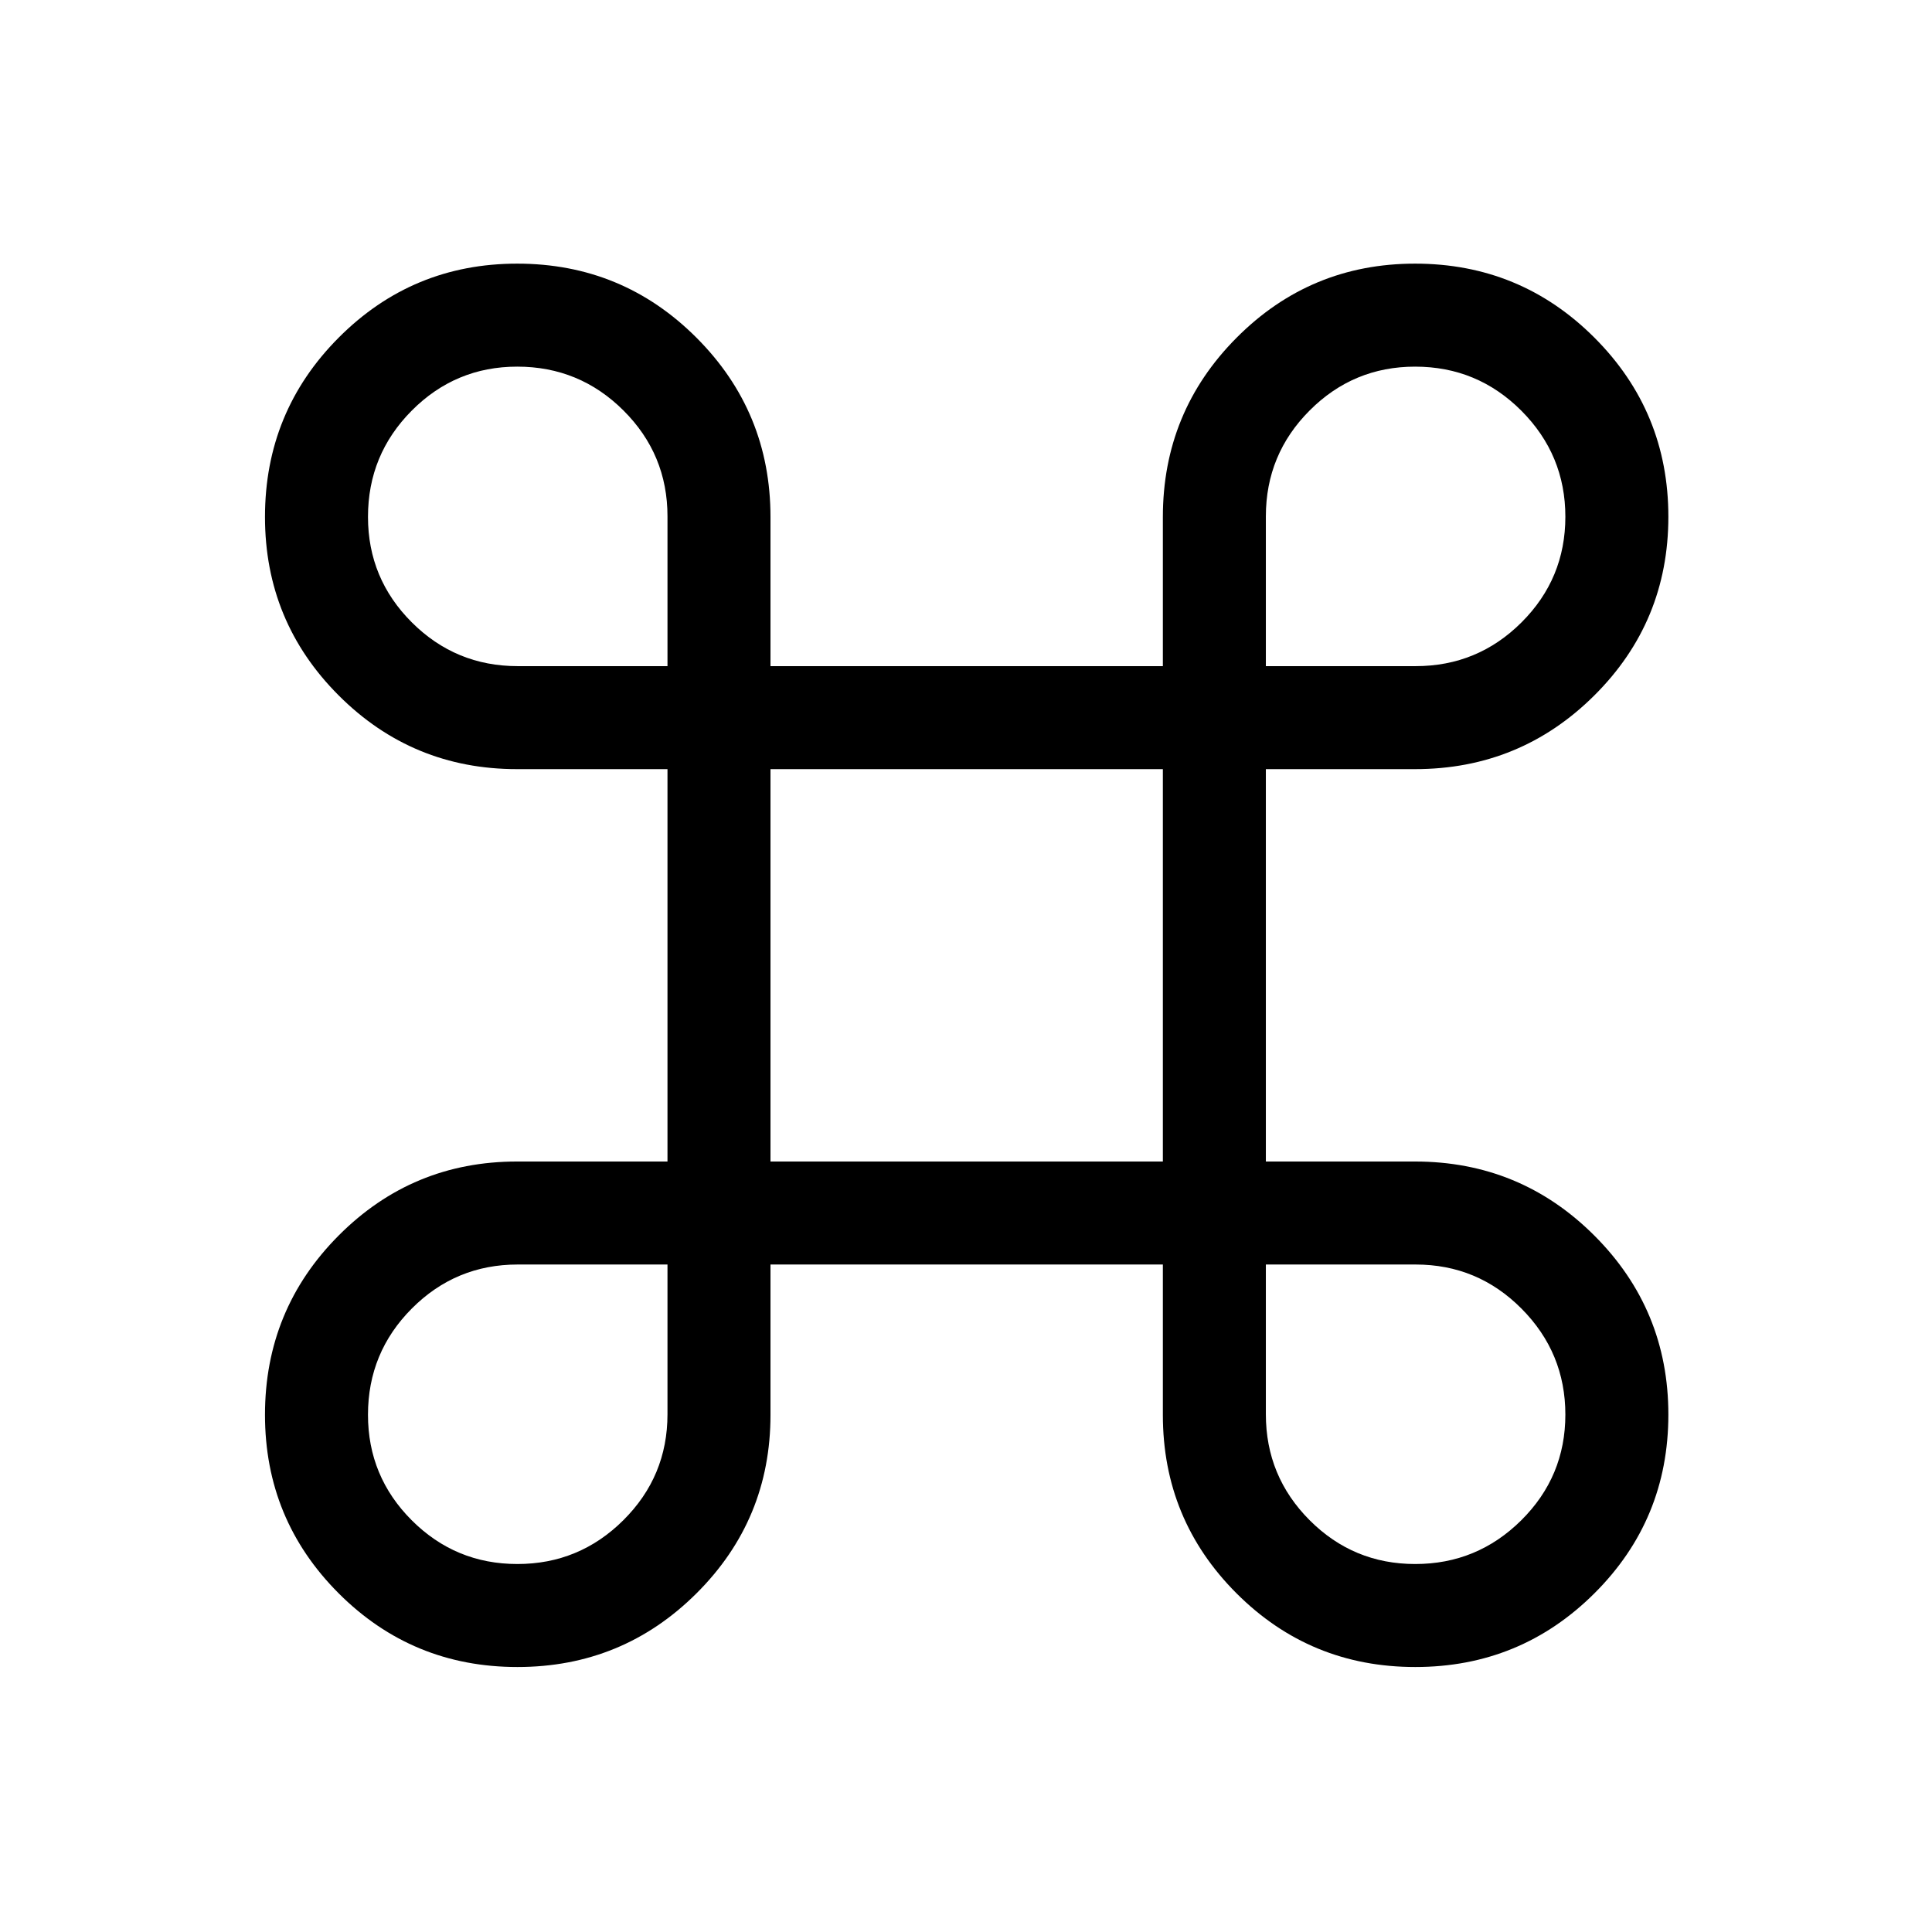 <svg xmlns="http://www.w3.org/2000/svg" height="40" viewBox="0 -960 960 960" width="40"><path d="M257.1-131.67q-52.23 0-88.83-36.63-36.6-36.64-36.6-88.69 0-52.33 36.61-89.09 36.62-36.77 88.64-36.77h74.75v-194.97h-74.75q-52.02 0-88.64-36.64-36.61-36.63-36.61-88.68 0-52.33 36.63-89.1Q204.94-829 256.99-829q52.33 0 89.09 36.81 36.77 36.81 36.77 89.11V-629h194.97v-74.08q0-52.3 36.64-89.11Q651.09-829 703.14-829q52.33 0 89.1 36.76Q829-755.48 829-703.25t-36.81 88.83q-36.81 36.6-89.11 36.6H629v194.97h74.08q52.3 0 89.11 36.76T829-257.1q0 52.23-36.76 88.83t-88.99 36.6q-52.23 0-88.83-36.61-36.6-36.62-36.6-88.64v-74.75H382.85v74.75q0 52.02-36.76 88.64-36.76 36.61-88.99 36.61Zm-.02-51.18q30.76 0 52.67-21.78 21.92-21.79 21.92-52.63v-74.41h-74.41q-30.84 0-52.63 21.87-21.78 21.86-21.78 52.8 0 30.66 21.73 52.41 21.74 21.74 52.5 21.74Zm446.15 0q30.76 0 52.68-21.73 21.91-21.74 21.91-52.5t-21.79-52.67q-21.79-21.92-52.62-21.92H629v74.41q0 30.84 21.74 52.63 21.73 21.78 52.49 21.78Zm-320.38-200h194.97v-194.97H382.85v194.97ZM257.26-629h74.41v-74.41q0-30.83-21.87-52.62-21.86-21.79-52.8-21.79-30.66 0-52.41 21.86-21.74 21.86-21.74 52.8 0 30.67 21.78 52.41Q226.42-629 257.26-629ZM629-629h74.41q30.83 0 52.62-21.74 21.79-21.73 21.79-52.49t-21.86-52.68q-21.86-21.91-52.8-21.91-30.67 0-52.41 21.79Q629-734.24 629-703.41V-629Z"/></svg>